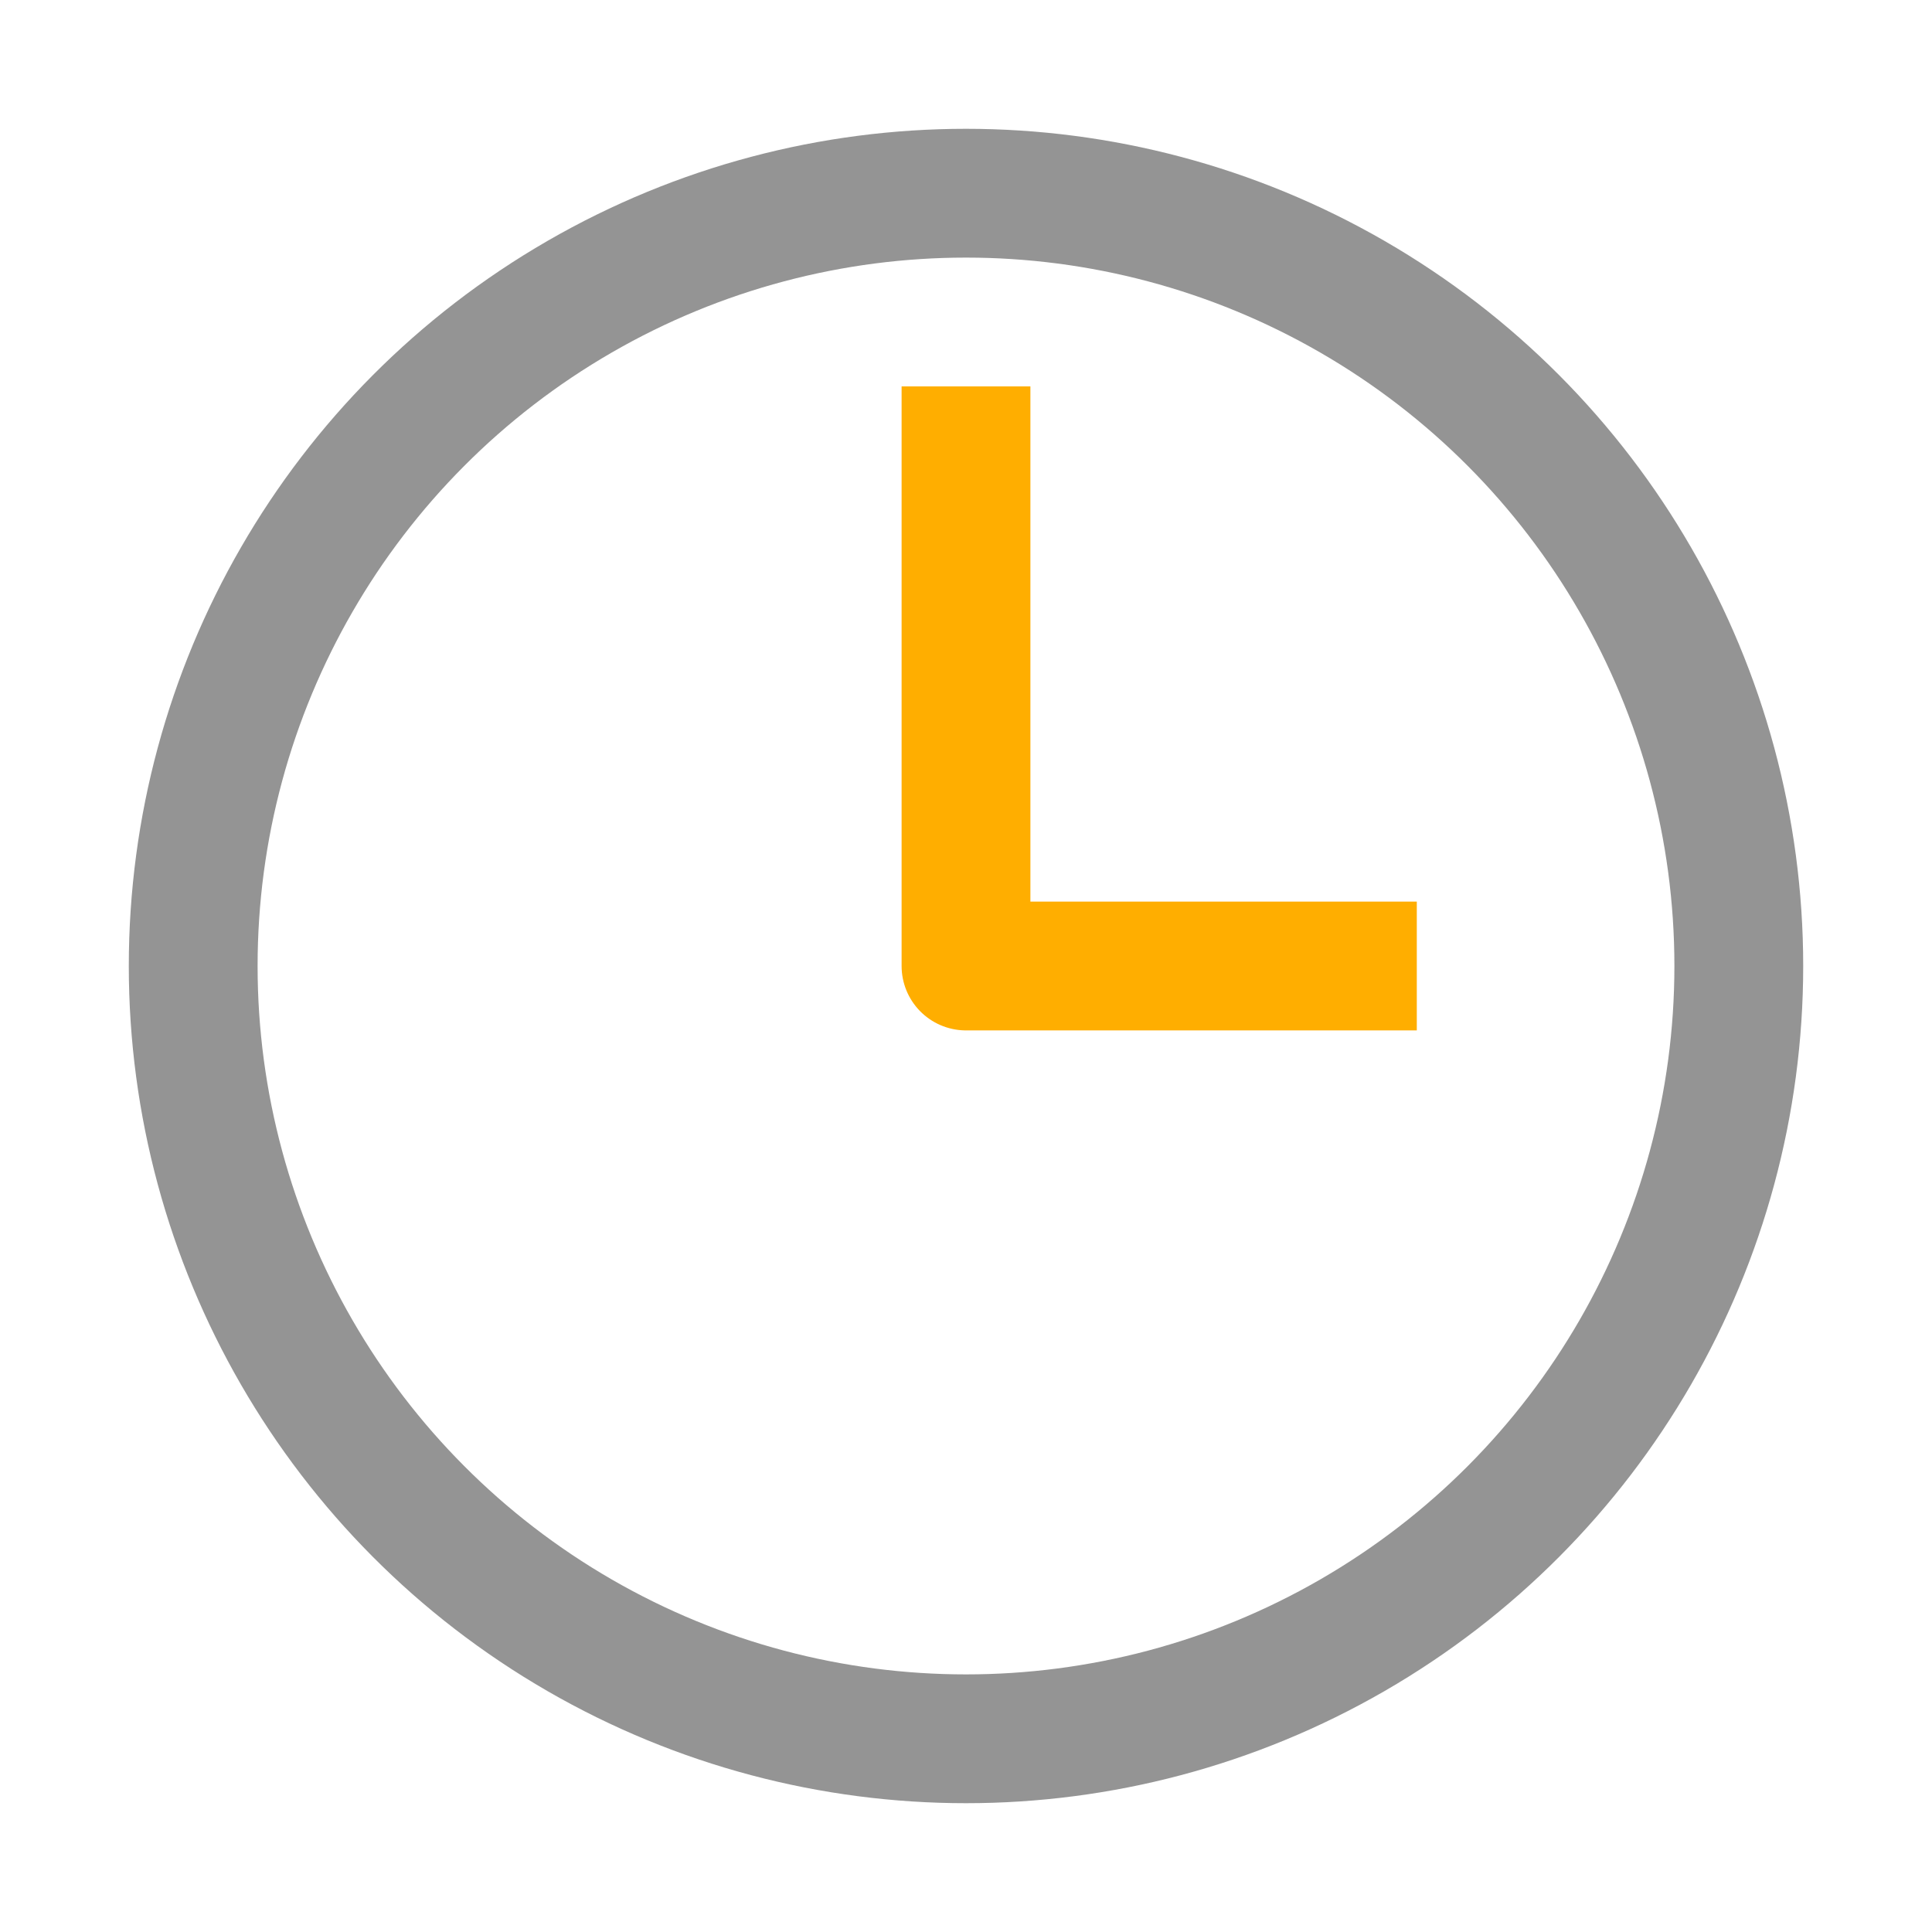 <svg xmlns="http://www.w3.org/2000/svg" width="15" height="15" viewBox="0 0 15 15"><polyline points="7.5 3.5 7.5 7.5 10.5 7.5" style="fill:none;stroke:#FFAE00 ;stroke-linecap:square;stroke-linejoin:round"/><circle cx="7.5" cy="7.5" r="6" style="fill:none;stroke:#949494;stroke-linecap:round;stroke-linejoin:round"/></svg>